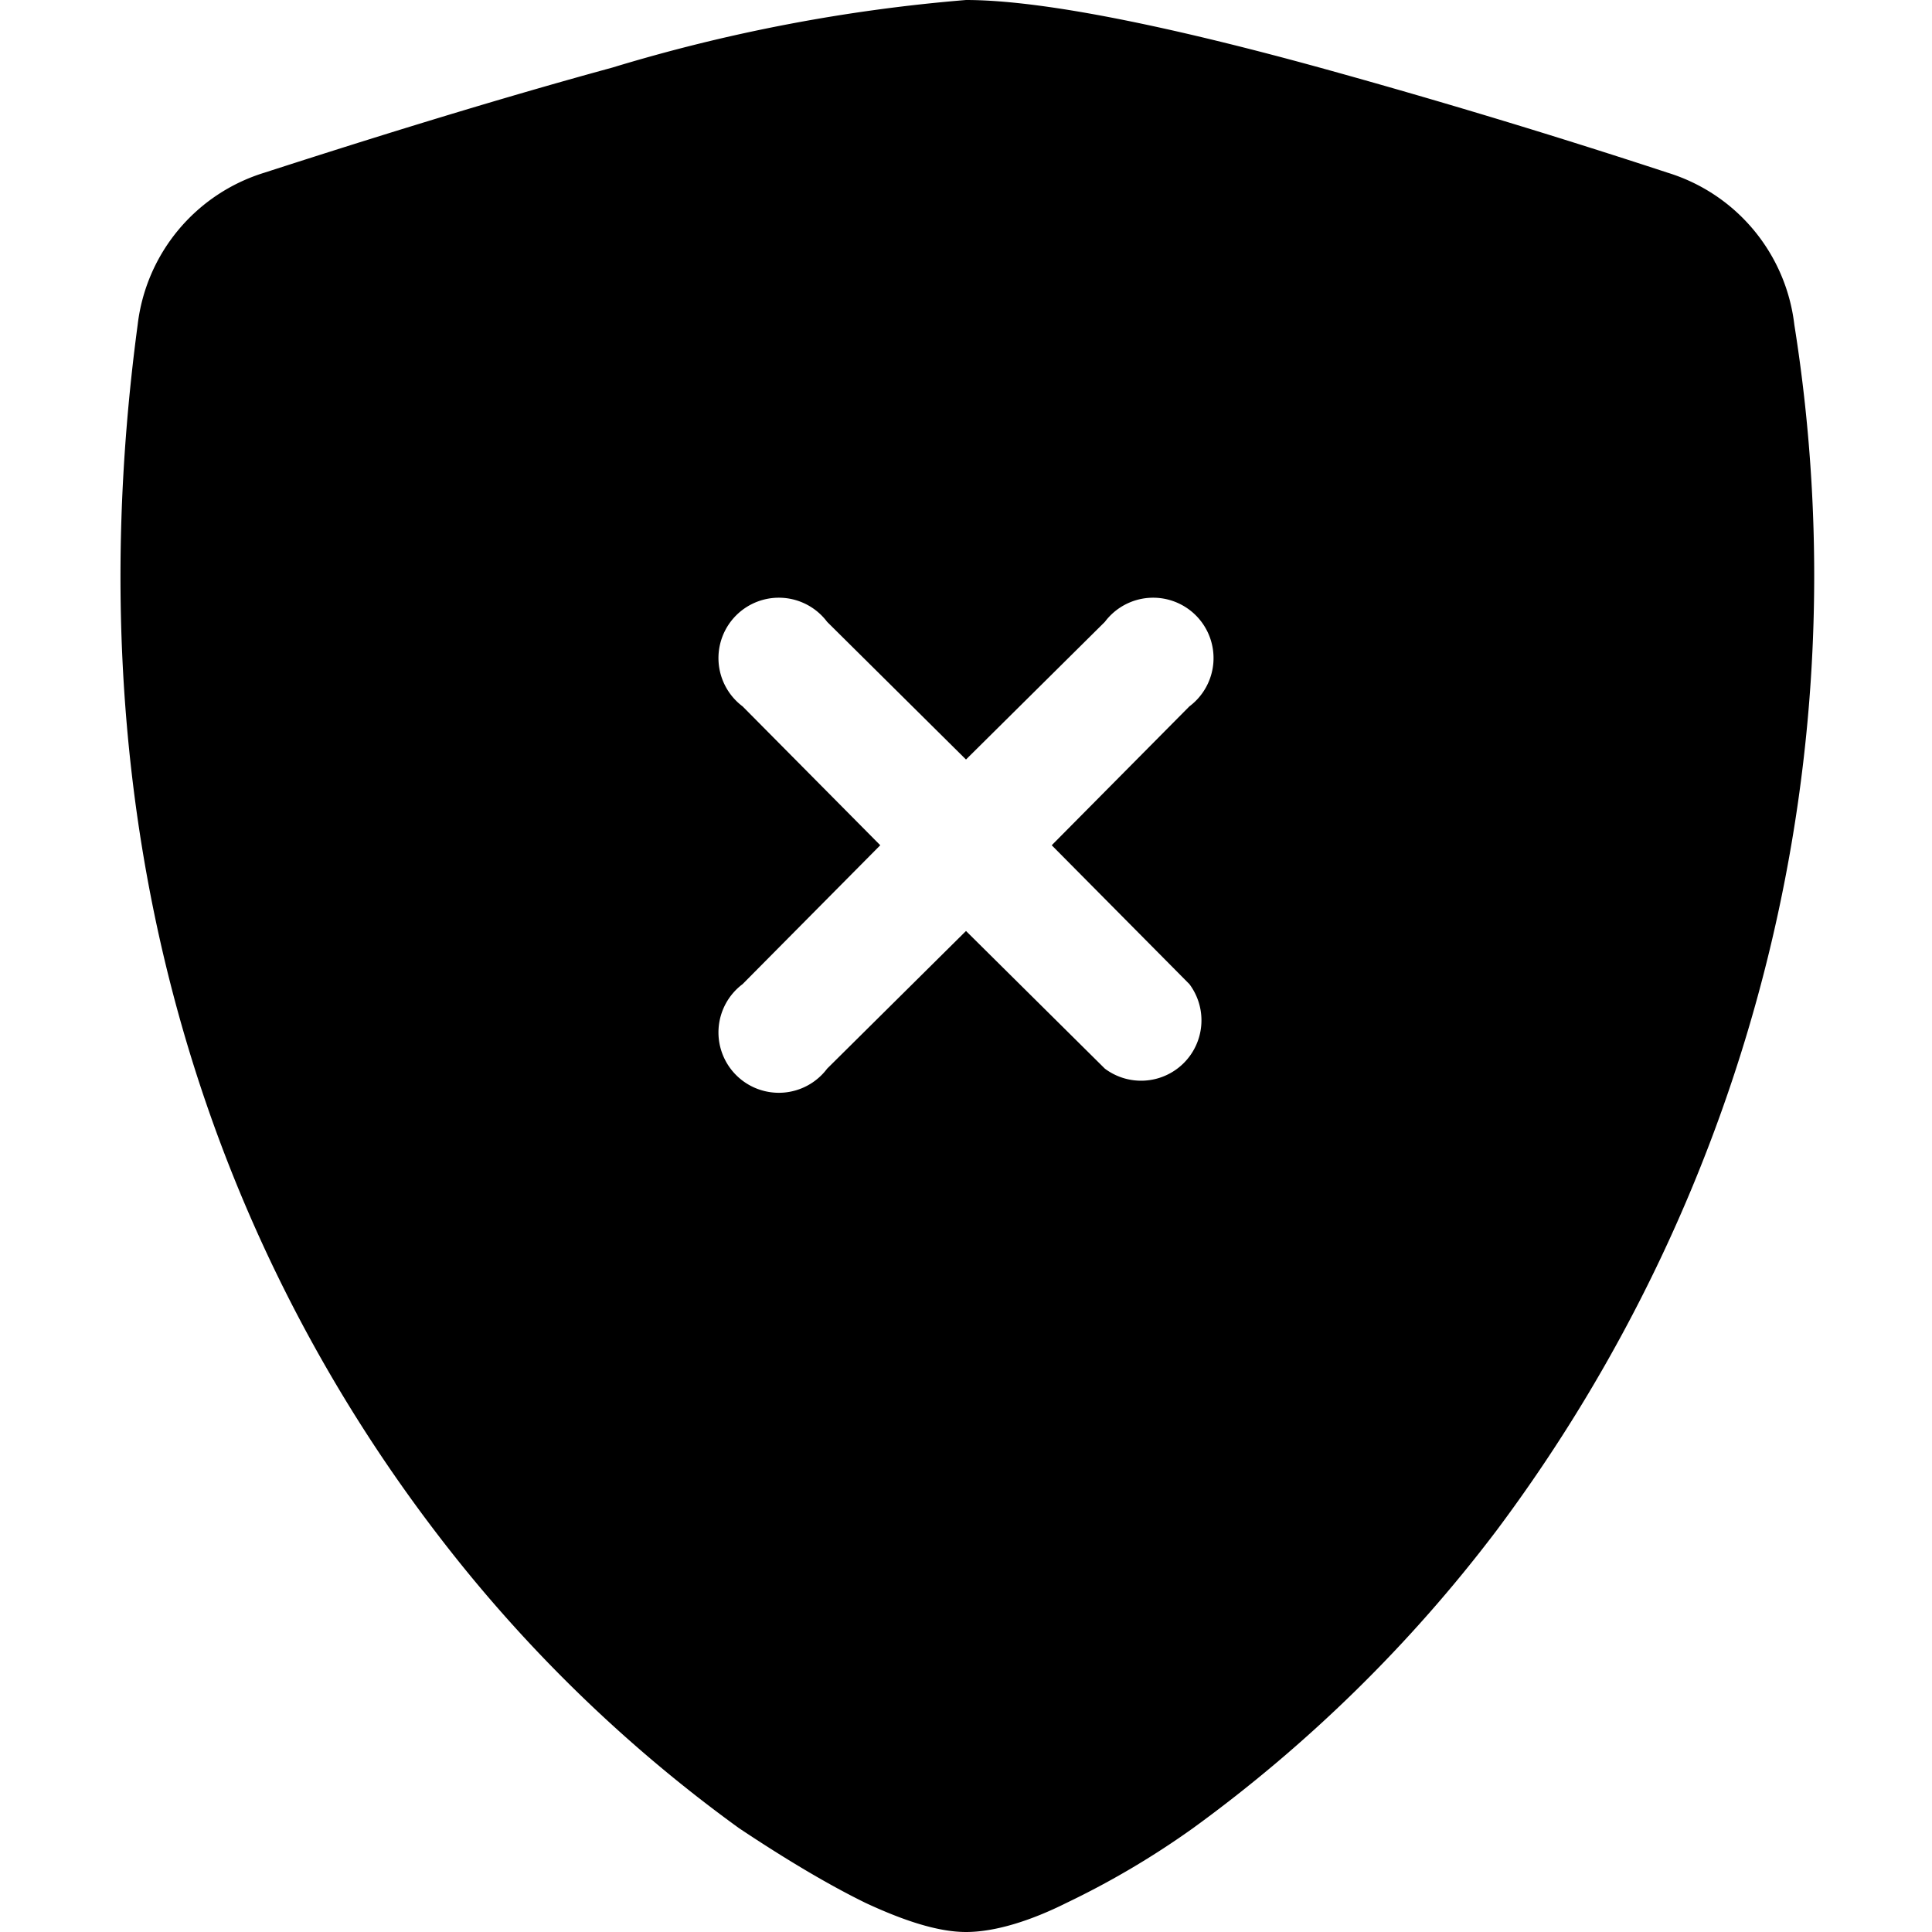 <svg xmlns="http://www.w3.org/2000/svg" width="16" height="16" viewBox="0 0 16 16" id="icon"><path d="M8 0a14 14 0 0 0-2.93.56c-1.1.3-2.23.66-2.88.87a1.5 1.5 0 0 0-1.05 1.26c-.6 4.48.79 7.8 2.47 10a12 12 0 0 0 2.51 2.45q.6.4 1.05.62c.28.13.58.24.83.24s.55-.1.83-.24a7 7 0 0 0 1.05-.62 12 12 0 0 0 2.51-2.46 13.2 13.2 0 0 0 2.47-9.99 1.5 1.5 0 0 0-1.05-1.26 63 63 0 0 0-2.88-.87C9.84.26 8.69 0 8 0M6.85 5.15 8 6.29l1.15-1.14a.5.5 0 1 1 .7.7L8.71 7l1.14 1.15a.5.5 0 0 1-.7.7L8 7.71 6.85 8.85a.5.5 0 1 1-.7-.7L7.29 7 6.15 5.85a.5.5 0 1 1 .7-.7"/></svg>